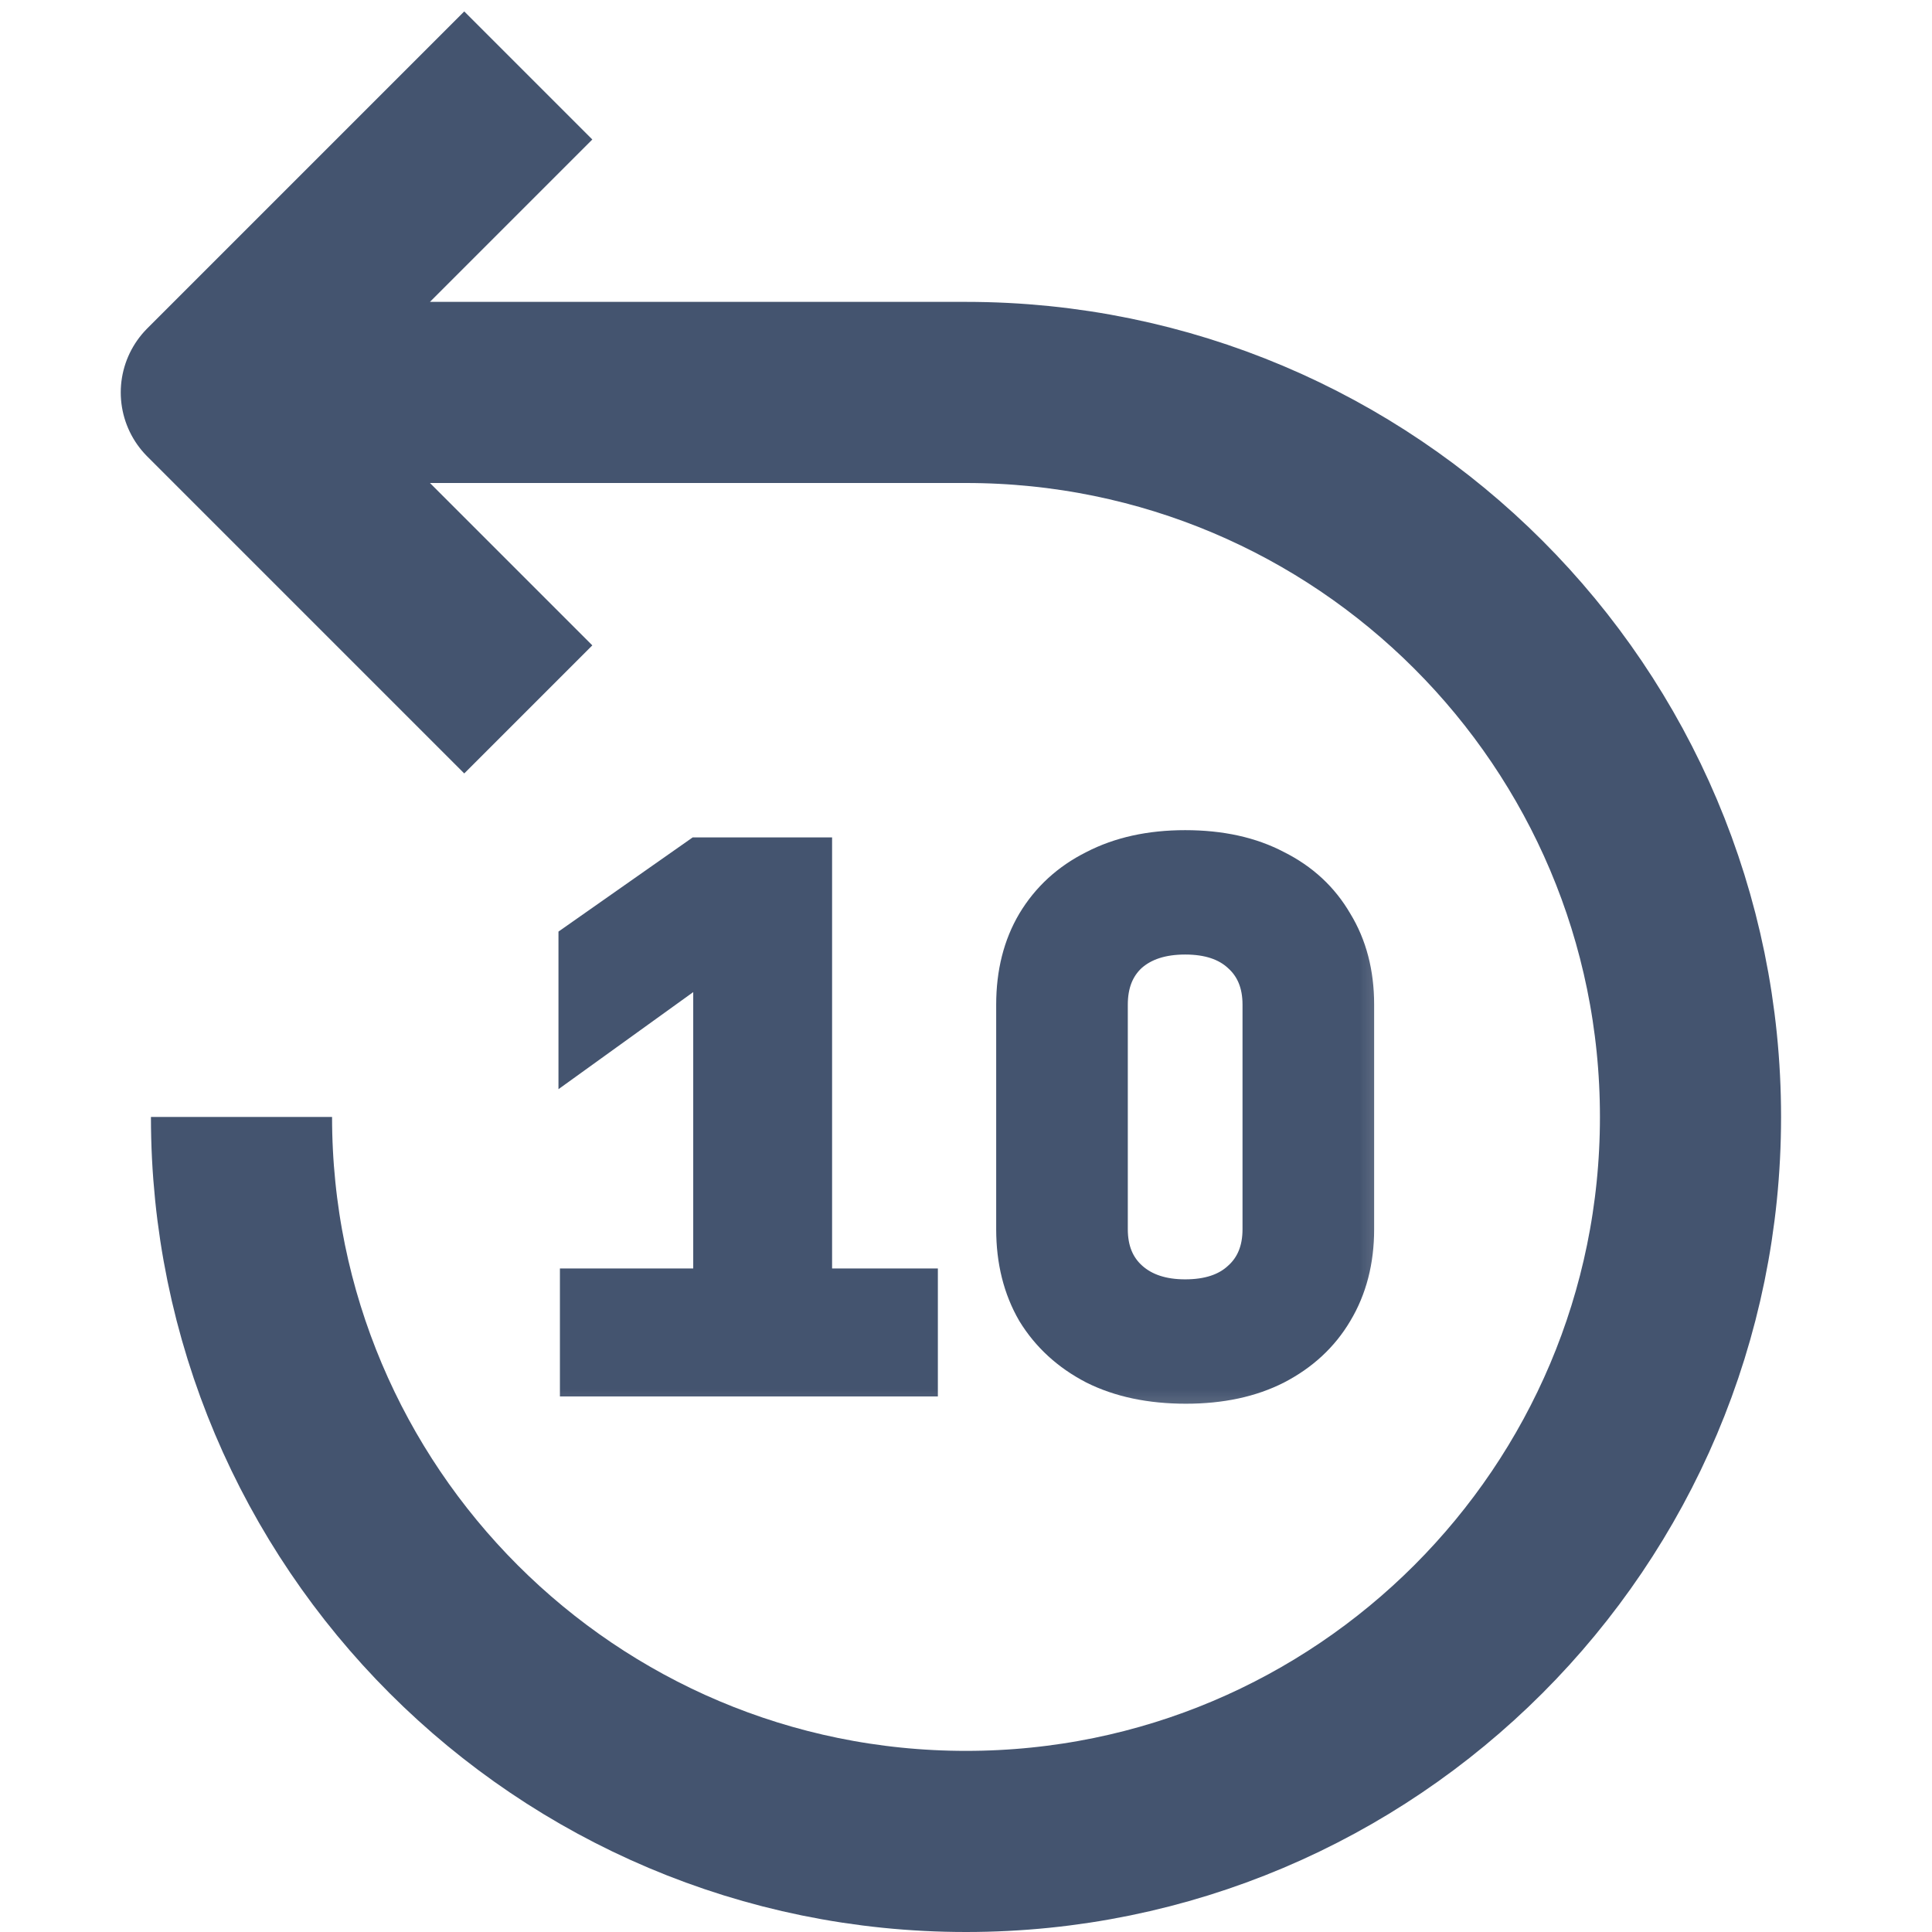 <svg width="16" height="16" viewBox="0 0 16 16" fill="none" xmlns="http://www.w3.org/2000/svg">
<path d="M2 9.25C2 12.564 4.686 15.25 8 15.25C11.314 15.25 14 12.564 14 9.25C14 5.936 11.314 3.25 8 3.25C7.414 3.25 2 3.25 2 3.25M4.375 0.625L1.75 3.25L4.375 5.875" stroke="#44546F" stroke-width="1.5" stroke-linejoin="round"/>
<mask id="path-2-outside-1_22579_8196" maskUnits="userSpaceOnUse" x="3.75" y="6" width="8" height="6" fill="black">
<rect fill="white" x="3.75" y="6" width="8" height="6"/>
<path d="M9.821 11.5C9.525 11.5 9.269 11.446 9.053 11.338C8.837 11.226 8.669 11.072 8.549 10.876C8.433 10.676 8.375 10.444 8.375 10.18V8.32C8.375 8.056 8.433 7.826 8.549 7.63C8.669 7.43 8.837 7.276 9.053 7.168C9.269 7.056 9.523 7 9.815 7C10.111 7 10.365 7.056 10.577 7.168C10.793 7.276 10.959 7.43 11.075 7.63C11.195 7.826 11.255 8.056 11.255 8.32V10.18C11.255 10.444 11.195 10.676 11.075 10.876C10.959 11.072 10.793 11.226 10.577 11.338C10.365 11.446 10.113 11.5 9.821 11.5ZM9.815 10.72C10.003 10.72 10.149 10.672 10.253 10.576C10.361 10.48 10.415 10.348 10.415 10.18V8.32C10.415 8.152 10.361 8.02 10.253 7.924C10.149 7.828 10.003 7.78 9.815 7.78C9.627 7.78 9.479 7.828 9.371 7.924C9.267 8.02 9.215 8.152 9.215 8.32V10.18C9.215 10.348 9.269 10.48 9.377 10.576C9.485 10.672 9.631 10.72 9.815 10.72Z"/>
<path d="M4.762 11.44V10.63H5.866V7.972L4.75 8.776V7.78L5.776 7.06H6.766V10.63H7.642V11.44H4.762Z"/>
</mask>
<path d="M9.821 11.5C9.525 11.5 9.269 11.446 9.053 11.338C8.837 11.226 8.669 11.072 8.549 10.876C8.433 10.676 8.375 10.444 8.375 10.18V8.32C8.375 8.056 8.433 7.826 8.549 7.63C8.669 7.43 8.837 7.276 9.053 7.168C9.269 7.056 9.523 7 9.815 7C10.111 7 10.365 7.056 10.577 7.168C10.793 7.276 10.959 7.43 11.075 7.63C11.195 7.826 11.255 8.056 11.255 8.32V10.18C11.255 10.444 11.195 10.676 11.075 10.876C10.959 11.072 10.793 11.226 10.577 11.338C10.365 11.446 10.113 11.5 9.821 11.5ZM9.815 10.72C10.003 10.72 10.149 10.672 10.253 10.576C10.361 10.48 10.415 10.348 10.415 10.18V8.32C10.415 8.152 10.361 8.02 10.253 7.924C10.149 7.828 10.003 7.78 9.815 7.78C9.627 7.78 9.479 7.828 9.371 7.924C9.267 8.02 9.215 8.152 9.215 8.32V10.18C9.215 10.348 9.269 10.48 9.377 10.576C9.485 10.672 9.631 10.72 9.815 10.72Z" fill="#44546F"/>
<path d="M4.762 11.44V10.63H5.866V7.972L4.75 8.776V7.78L5.776 7.06H6.766V10.63H7.642V11.44H4.762Z" fill="#44546F"/>
<path d="M9.821 11.5C9.525 11.5 9.269 11.446 9.053 11.338C8.837 11.226 8.669 11.072 8.549 10.876C8.433 10.676 8.375 10.444 8.375 10.18V8.32C8.375 8.056 8.433 7.826 8.549 7.63C8.669 7.43 8.837 7.276 9.053 7.168C9.269 7.056 9.523 7 9.815 7C10.111 7 10.365 7.056 10.577 7.168C10.793 7.276 10.959 7.43 11.075 7.63C11.195 7.826 11.255 8.056 11.255 8.32V10.18C11.255 10.444 11.195 10.676 11.075 10.876C10.959 11.072 10.793 11.226 10.577 11.338C10.365 11.446 10.113 11.5 9.821 11.5ZM9.815 10.72C10.003 10.72 10.149 10.672 10.253 10.576C10.361 10.48 10.415 10.348 10.415 10.18V8.32C10.415 8.152 10.361 8.02 10.253 7.924C10.149 7.828 10.003 7.78 9.815 7.78C9.627 7.78 9.479 7.828 9.371 7.924C9.267 8.02 9.215 8.152 9.215 8.32V10.18C9.215 10.348 9.269 10.48 9.377 10.576C9.485 10.672 9.631 10.72 9.815 10.72Z" stroke="#44546F" stroke-width="0.25" mask="url(#path-2-outside-1_22579_8196)"/>
<path d="M4.762 11.44V10.63H5.866V7.972L4.75 8.776V7.78L5.776 7.06H6.766V10.63H7.642V11.44H4.762Z" stroke="#44546F" stroke-width="0.25" mask="url(#path-2-outside-1_22579_8196)"/>
</svg>
